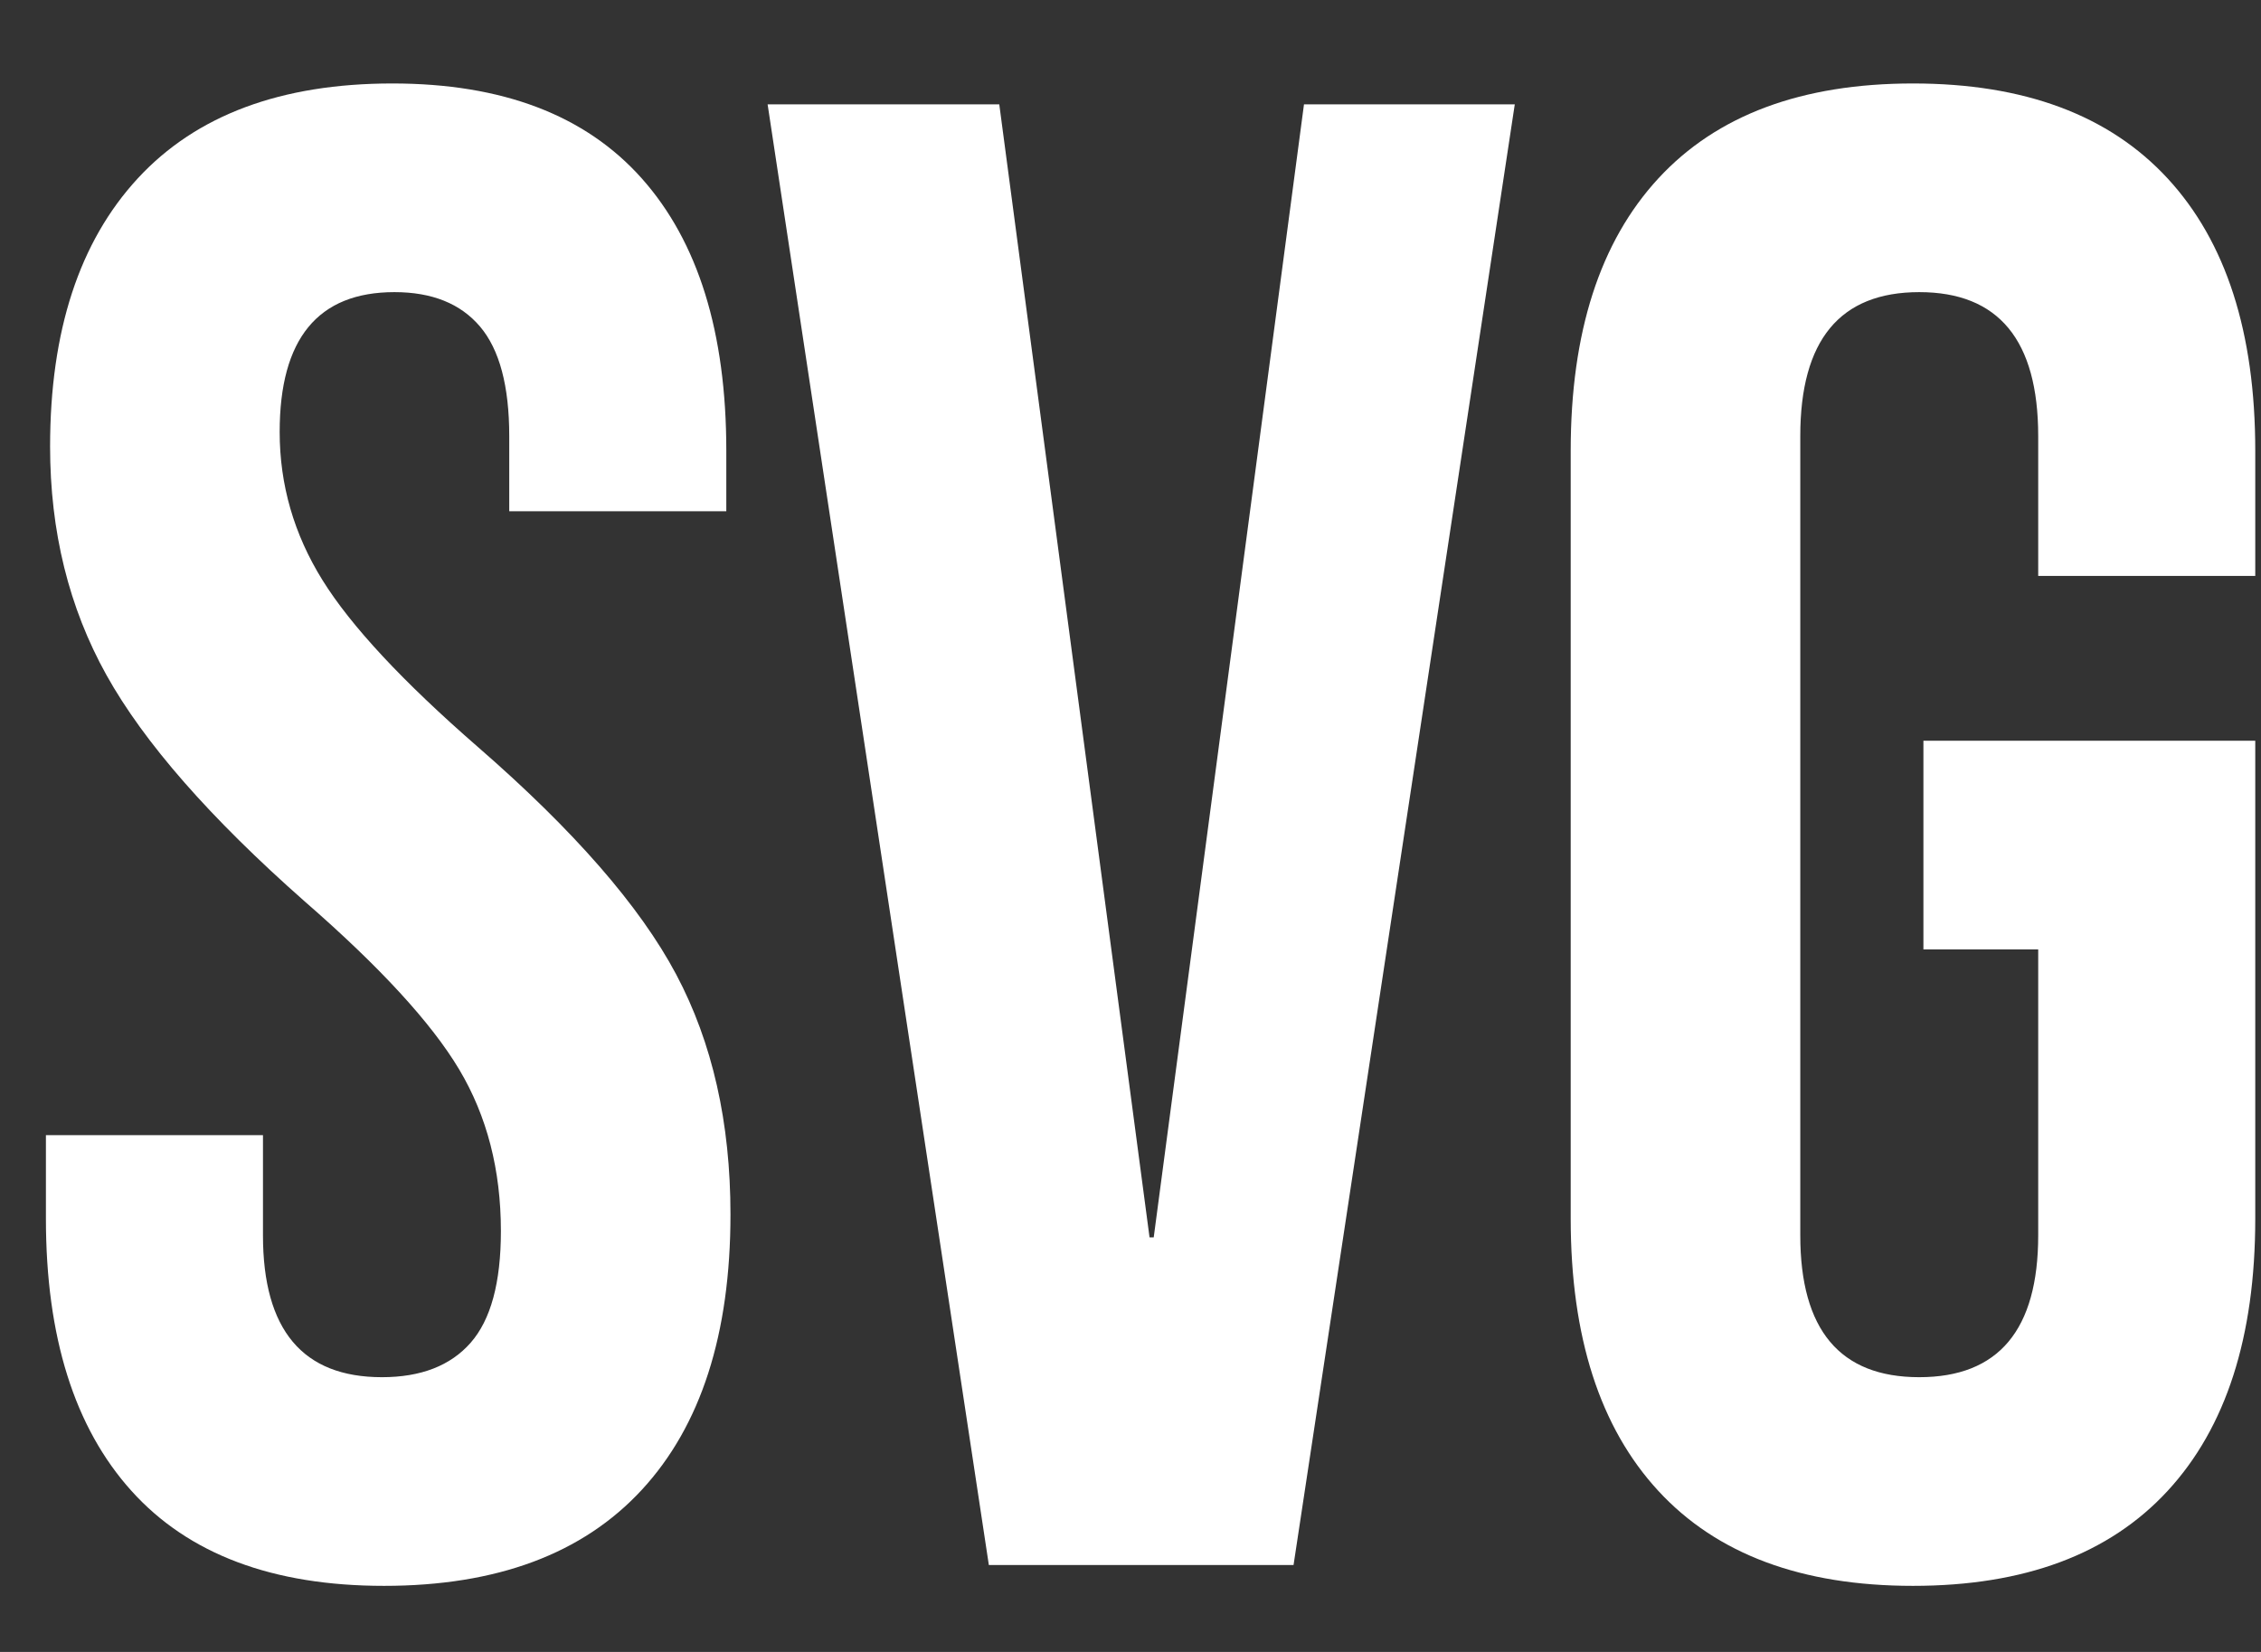 <?xml version="1.0" encoding="UTF-8"?>
<svg width="26px" height="19px" viewBox="0 0 26 19" version="1.1" xmlns="http://www.w3.org/2000/svg" xmlns:xlink="http://www.w3.org/1999/xlink">
    <rect x="0" y="0" width="26" height="19" fill="#333333" stroke="none"/>
    <!-- Generator: Sketch 55.2 (78181) - https://sketchapp.com -->
    <title>SVG</title>
    <desc>Created with Sketch.</desc>
    <g id="Page-1" stroke="none" stroke-width="1" fill="none" fill-rule="evenodd">
        <g id="FukkHD-2nd-Copy" transform="translate(-758, -449)" fill="#FFFFFF" fill-rule="nonzero">
            <path d="M762.416,467.24 C761.136,467.24 760.168,466.876 759.512,466.148 C758.856,465.42 758.528,464.376 758.528,463.016 L758.528,462.056 L761.024,462.056 L761.024,463.208 C761.024,464.296 761.48,464.84 762.392,464.84 C762.84,464.84 763.18,464.708 763.412,464.444 C763.644,464.18 763.76,463.752 763.76,463.16 C763.76,462.456 763.6,461.836 763.28,461.3 C762.96,460.764 762.368,460.12 761.504,459.368 C760.416,458.408 759.656,457.54 759.224,456.764 C758.792,455.988 758.576,455.112 758.576,454.136 C758.576,452.808 758.912,451.78 759.584,451.052 C760.256,450.324 761.232,449.96 762.512,449.96 C763.776,449.96 764.732,450.324 765.38,451.052 C766.028,451.78 766.352,452.824 766.352,454.184 L766.352,454.88 L763.856,454.88 L763.856,454.016 C763.856,453.44 763.744,453.02 763.52,452.756 C763.296,452.492 762.968,452.36 762.536,452.36 C761.656,452.36 761.216,452.896 761.216,453.968 C761.216,454.576 761.38,455.144 761.708,455.672 C762.036,456.2 762.632,456.84 763.496,457.592 C764.6,458.552 765.36,459.424 765.776,460.208 C766.192,460.992 766.4,461.912 766.4,462.968 C766.4,464.344 766.06,465.4 765.38,466.136 C764.7,466.872 763.712,467.24 762.416,467.24 Z M766.827,450.2 L769.491,450.2 L771.219,463.232 L771.267,463.232 L772.995,450.2 L775.419,450.2 L772.875,467 L769.371,467 L766.827,450.2 Z M779.998,467.24 C778.718,467.24 777.742,466.876 777.07,466.148 C776.398,465.42 776.062,464.376 776.062,463.016 L776.062,454.184 C776.062,452.824 776.398,451.78 777.07,451.052 C777.742,450.324 778.718,449.96 779.998,449.96 C781.278,449.96 782.254,450.324 782.926,451.052 C783.598,451.78 783.934,452.824 783.934,454.184 L783.934,455.624 L781.438,455.624 L781.438,454.016 C781.438,452.912 780.982,452.36 780.07,452.36 C779.158,452.36 778.702,452.912 778.702,454.016 L778.702,463.208 C778.702,464.296 779.158,464.84 780.07,464.84 C780.982,464.84 781.438,464.296 781.438,463.208 L781.438,459.92 L780.118,459.92 L780.118,457.52 L783.934,457.52 L783.934,463.016 C783.934,464.376 783.598,465.42 782.926,466.148 C782.254,466.876 781.278,467.24 779.998,467.24 Z" id="SVG"></path>
        </g>
    </g>
</svg>